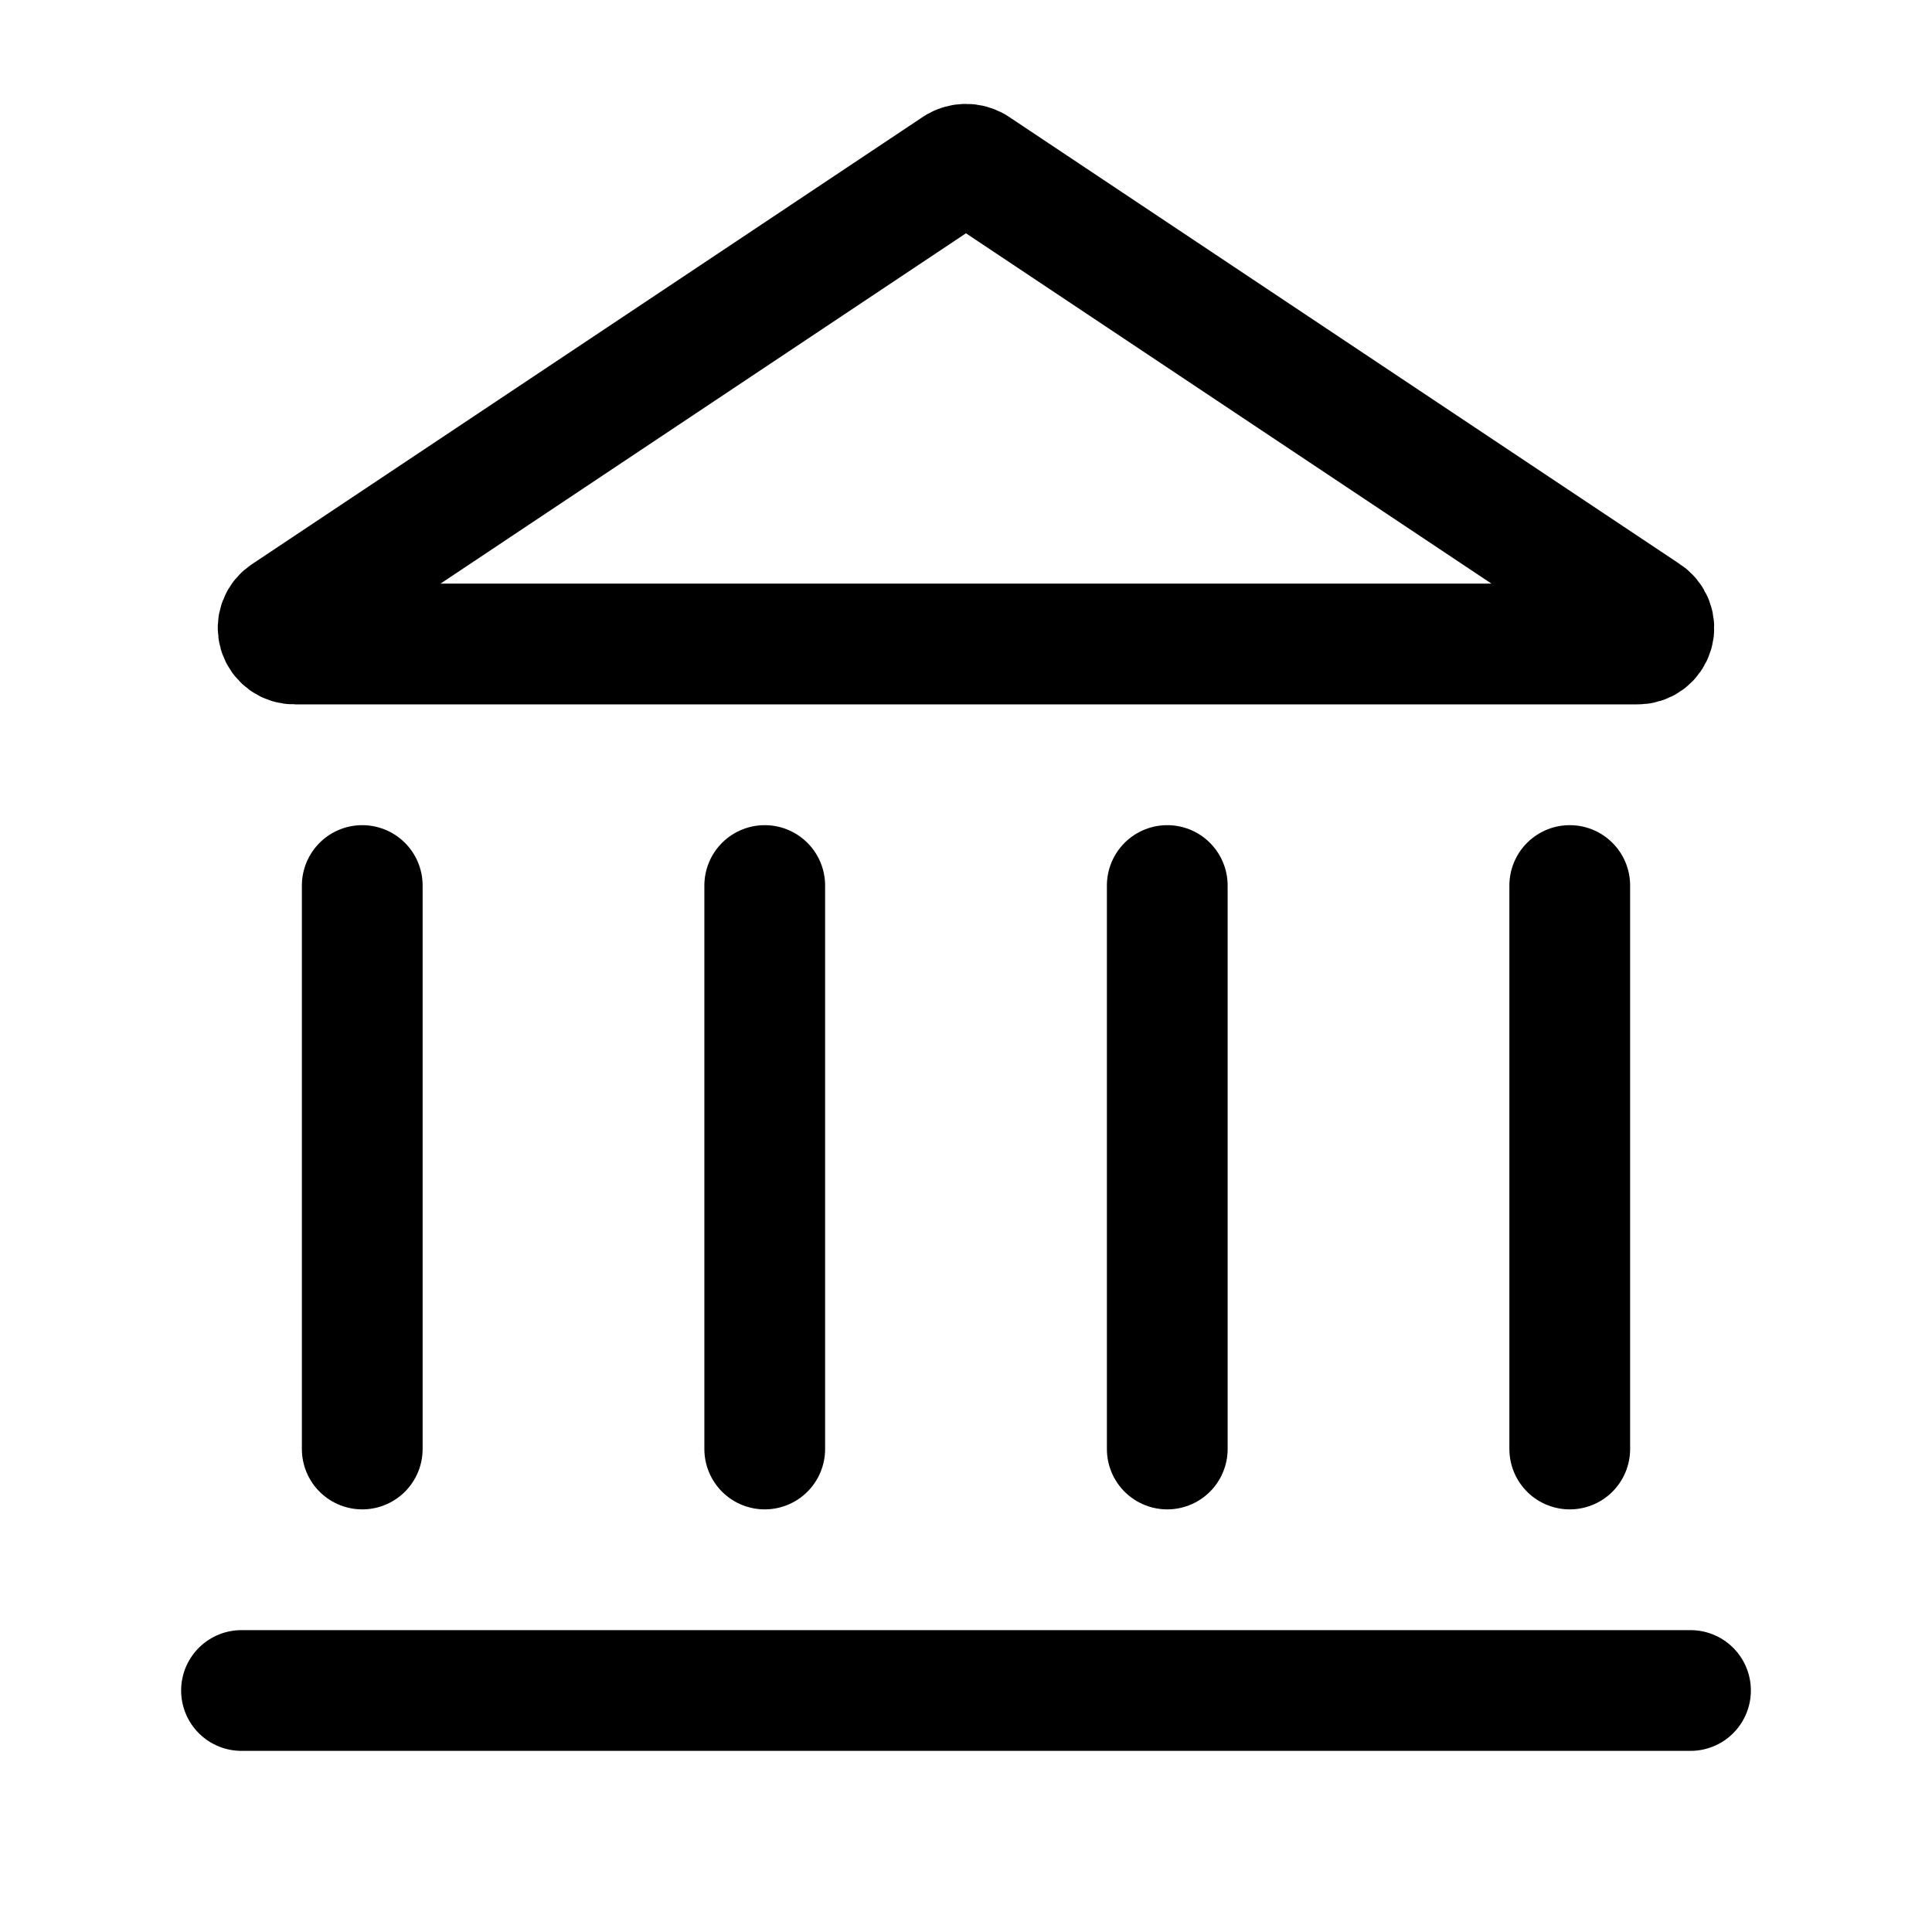 <svg width="40" height="40" viewBox="0 0 40 40" fill="none" xmlns="http://www.w3.org/2000/svg">
<path fill-rule="evenodd" clip-rule="evenodd" d="M19.816 3.45L5.916 12.717C5.854 12.755 5.806 12.813 5.78 12.882C5.754 12.95 5.752 13.025 5.772 13.095C5.793 13.165 5.837 13.227 5.896 13.27C5.955 13.313 6.027 13.335 6.1 13.333H33.9C33.973 13.335 34.045 13.313 34.104 13.27C34.163 13.227 34.206 13.165 34.227 13.095C34.248 13.025 34.245 12.95 34.219 12.882C34.193 12.813 34.145 12.755 34.083 12.717L20.183 3.45C20.127 3.418 20.064 3.401 20 3.401C19.935 3.401 19.872 3.418 19.816 3.45V3.45Z" stroke="currentColor" stroke-width="2.5" stroke-linecap="round" stroke-linejoin="round"/>
<path d="M5 35H35" stroke="currentColor" stroke-width="2.5" stroke-linecap="round" stroke-linejoin="round"/>
<path d="M7.5 18.334V30" stroke="currentColor" stroke-width="2.5" stroke-linecap="round" stroke-linejoin="round"/>
<path d="M15.833 18.334V30" stroke="currentColor" stroke-width="2.5" stroke-linecap="round" stroke-linejoin="round"/>
<path d="M24.167 18.334V30" stroke="currentColor" stroke-width="2.5" stroke-linecap="round" stroke-linejoin="round"/>
<path d="M32.5 18.334V30" stroke="currentColor" stroke-width="2.5" stroke-linecap="round" stroke-linejoin="round"/>
</svg>
